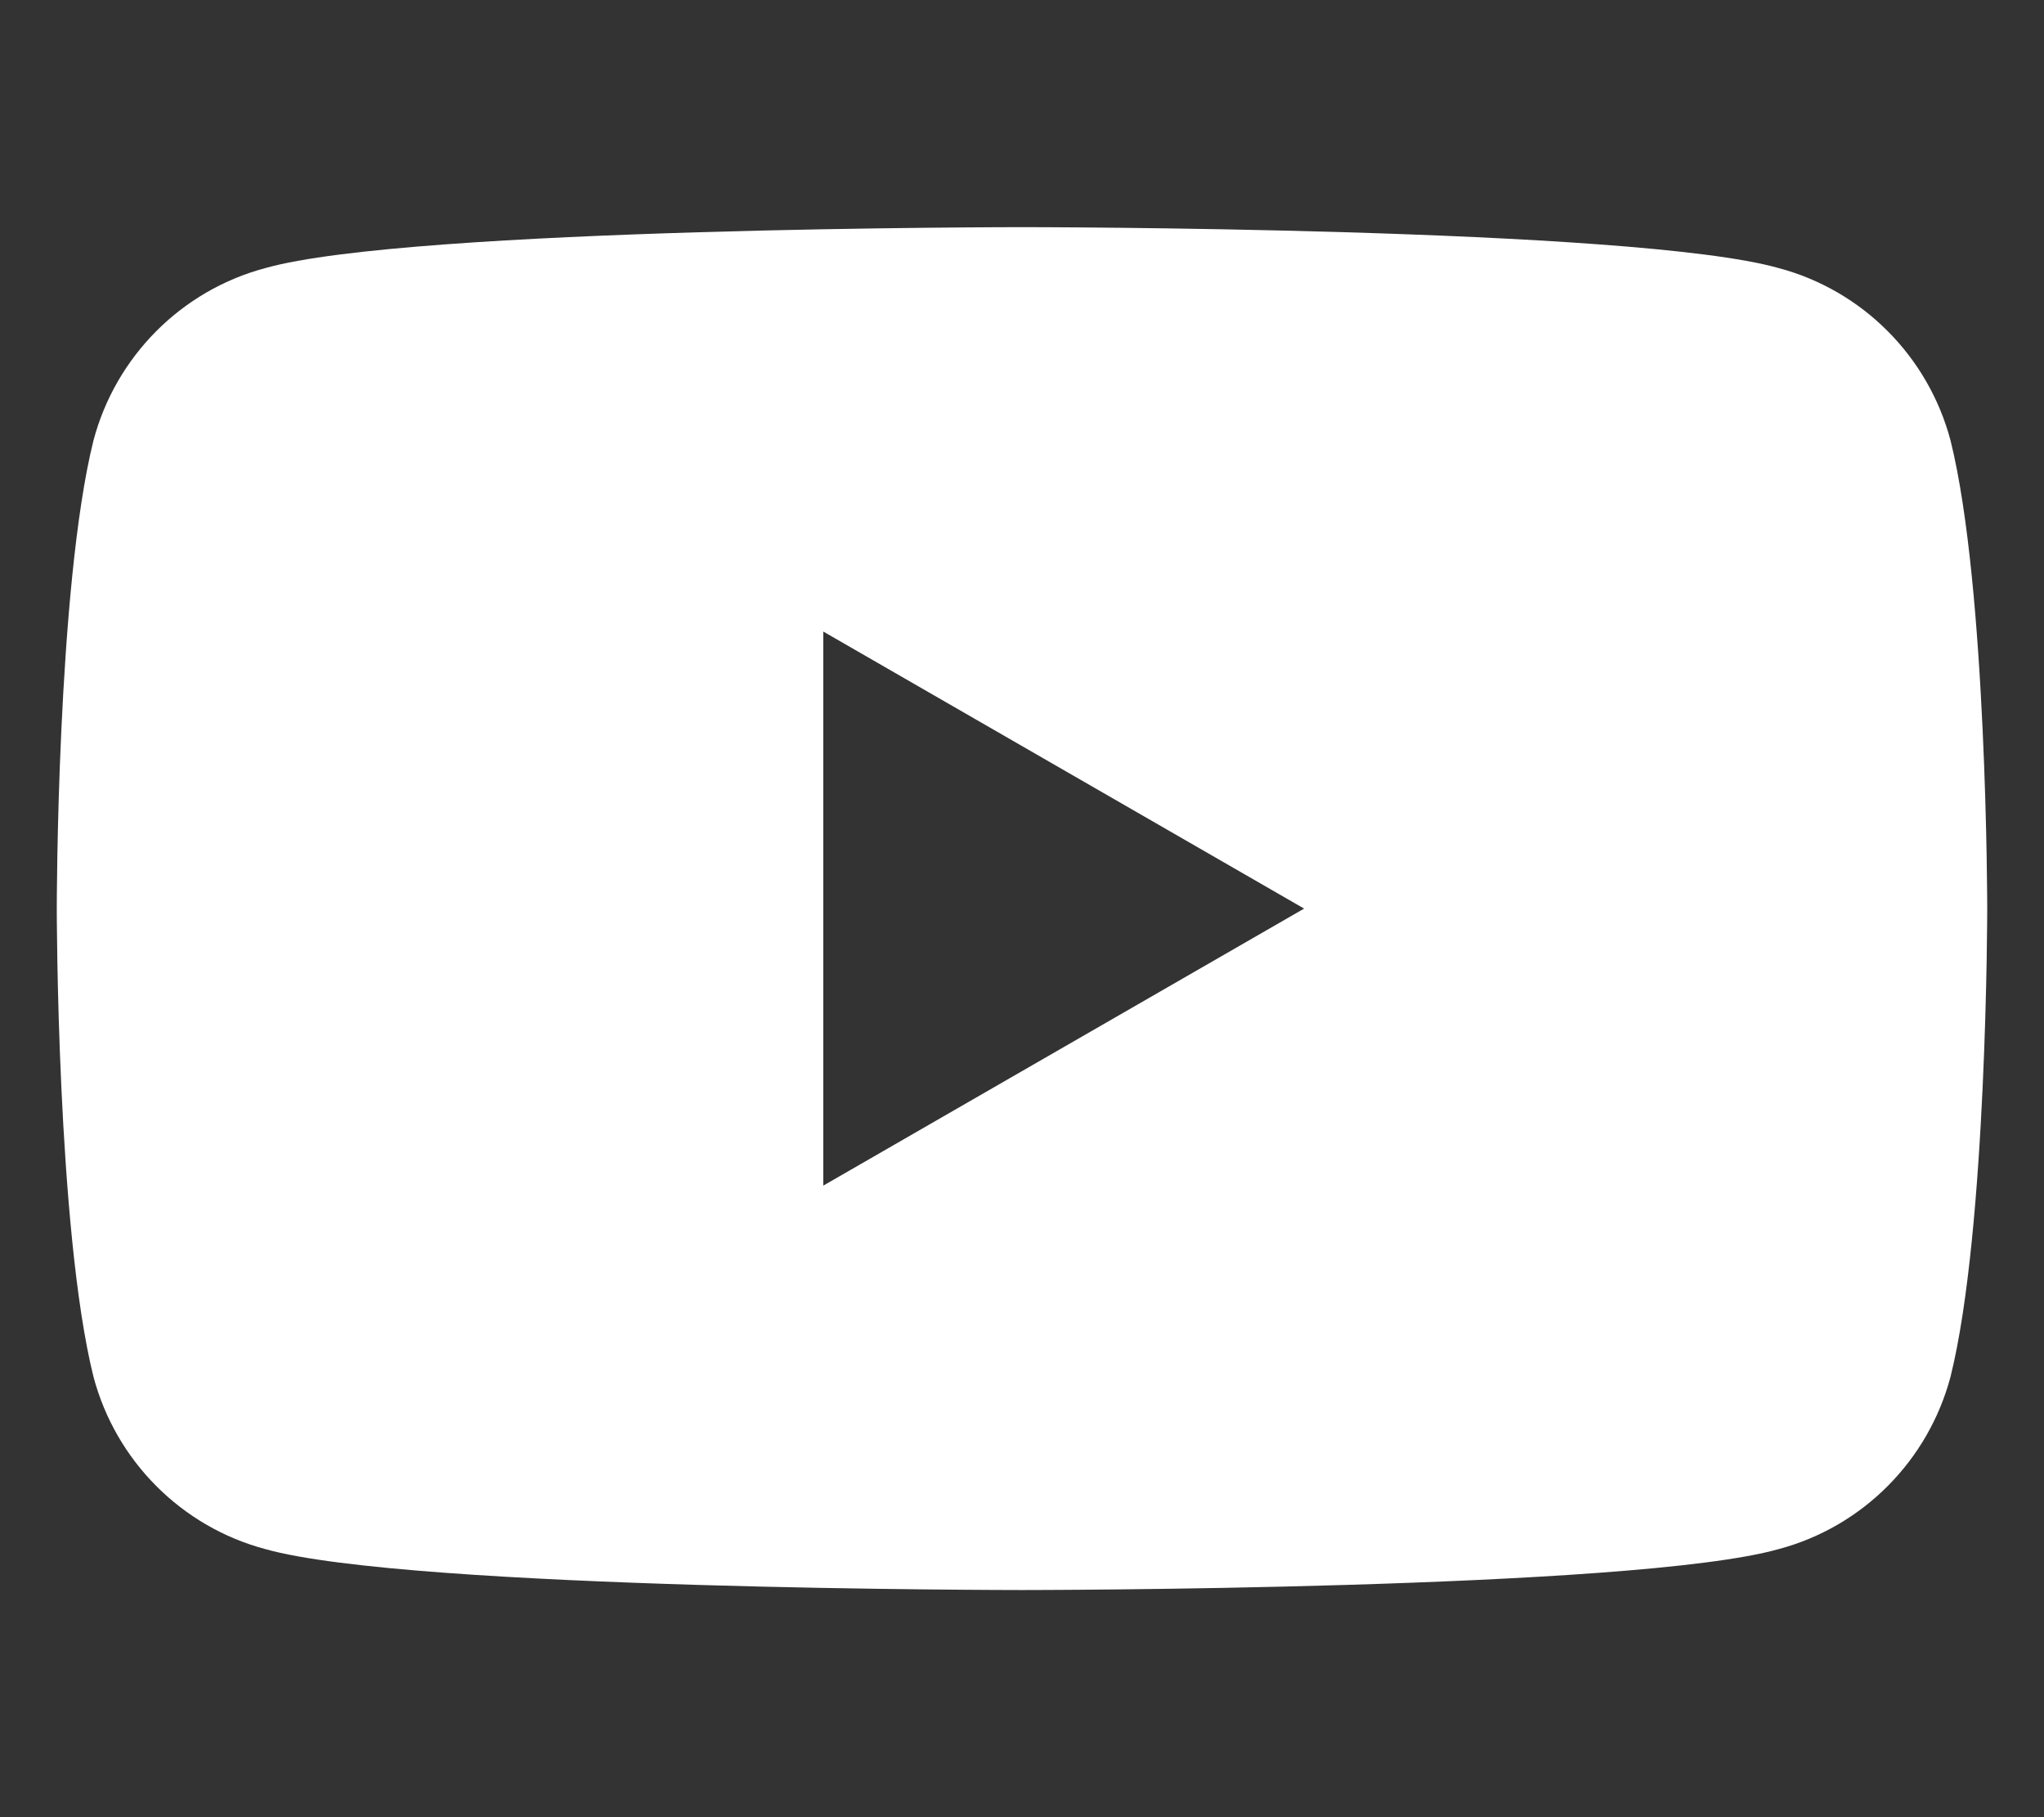 <svg xmlns="http://www.w3.org/2000/svg" viewBox="0 0 576 512"><rect x="0" y="0" width="576" height="512" fill="#333333" stroke="none"/><path fill="white" d="M549.655 124.083c-6.281-23.65-24.776-42.267-48.448-48.556C460.412 64 288 64 288 64s-172.412 0-213.207 11.527c-23.672 6.289-42.167 24.906-48.448 48.556C16 165.607 16 256 16 256s0 90.393 10.345 131.917c6.281 23.65 24.776 42.267 48.448 48.556C115.588 448 288 448 288 448s172.412 0 213.207-11.527c23.672-6.289 42.167-24.906 48.448-48.556C560 346.393 560 256 560 256s0-90.393-10.345-131.917zM232 334.058V177.94L367.5 256 232 334.058z"/></svg>